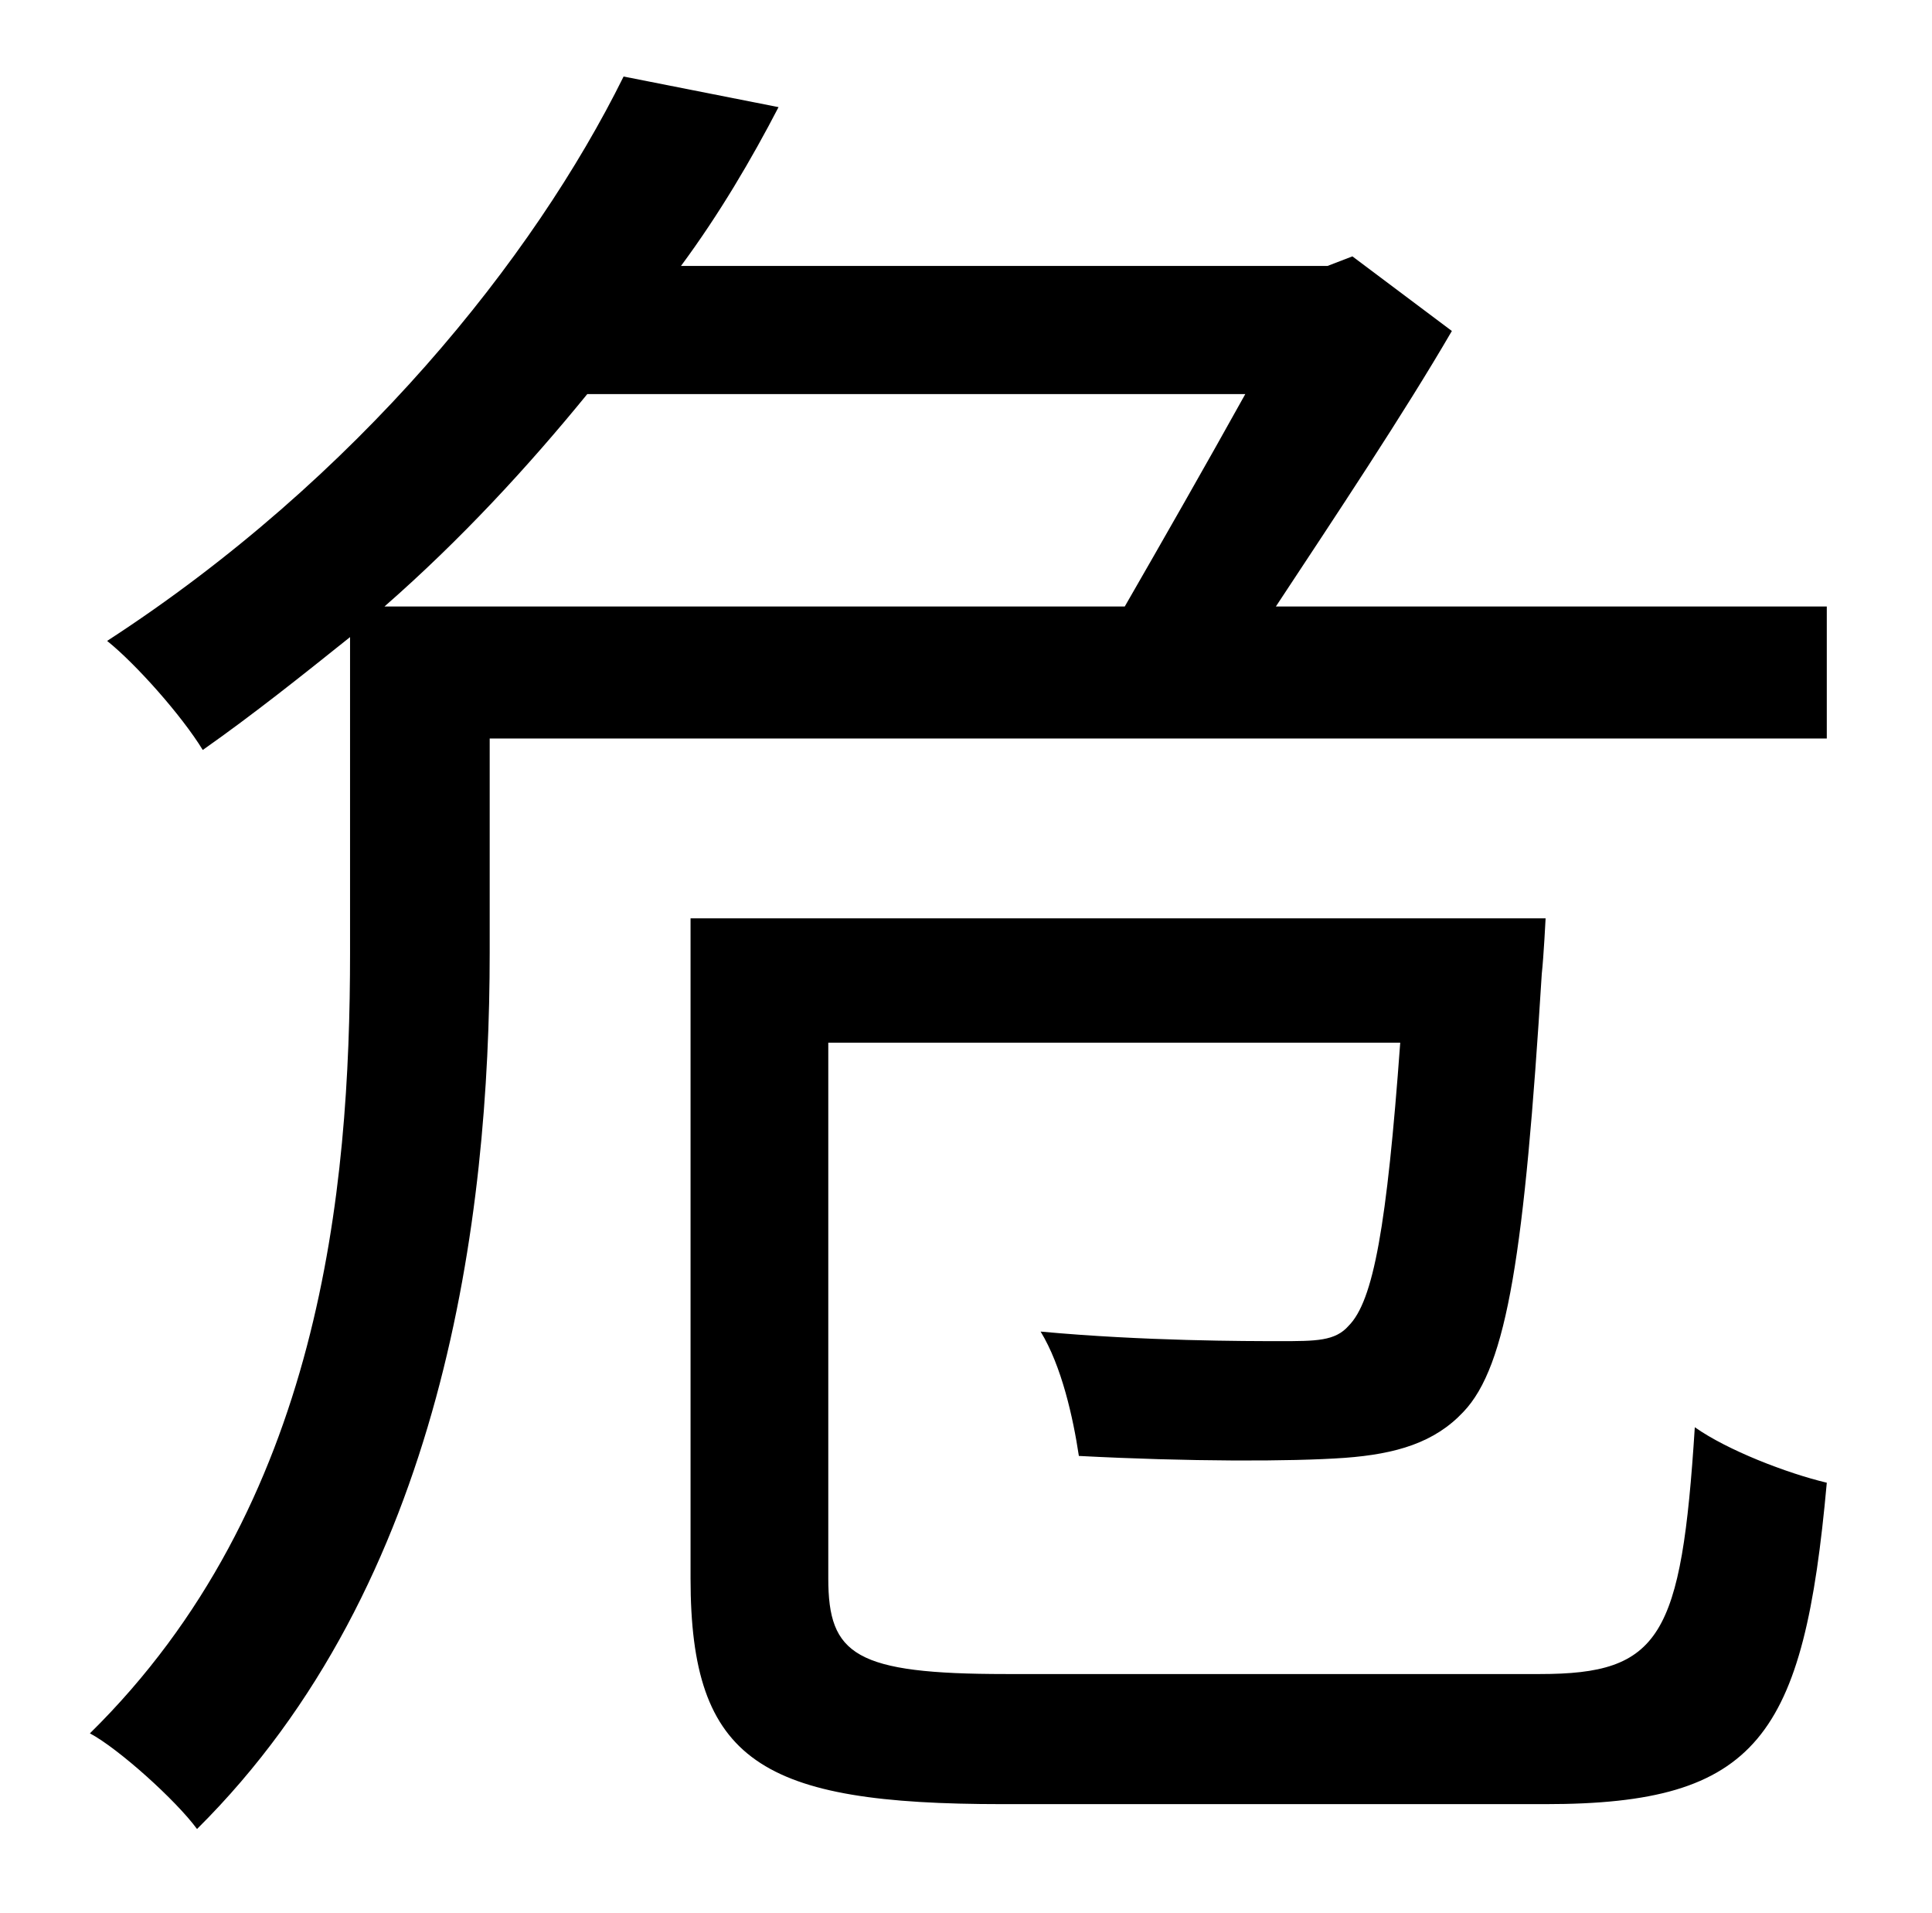 <?xml version="1.0" standalone="no"?>
<!DOCTYPE svg PUBLIC "-//W3C//DTD SVG 1.1//EN" "http://www.w3.org/Graphics/SVG/1.1/DTD/svg11.dtd" >
<svg xmlns="http://www.w3.org/2000/svg" xmlns:xlink="http://www.w3.org/1999/xlink" version="1.1" viewBox="-10 0 1010 1000">
   <path fill="currentColor"
d="M516 875h279c63 0 74 -19 81 -129c17 12 48 24 69 29c-12 133 -36 168 -147 168h-284c-126 0 -163 -22 -163 -118v-345h447s-1 20 -2 29c-9 145 -18 205 -41 229c-15 16 -35 22 -62 24c-28 2 -82 2 -139 -1c-3 -20 -9 -47 -20 -65c54 5 108 5 125 5c19 0 29 0 36 -8
c13 -13 20 -52 27 -148h-299v280c0 40 14 50 93 50zM191 317h387c19 -33 43 -75 63 -111h-344c-31 38 -66 76 -106 111zM657 317h288v69h-699v112c0 138 -24 330 -153 458c-11 -15 -41 -42 -56 -50c121 -119 136 -284 136 -408v-165c-25 20 -50 40 -77 59
c-11 -18 -35 -45 -50 -57c131 -85 223 -200 270 -295l81 16c-14 27 -31 56 -51 83h338l13 -5l52 39c-25 43 -61 97 -92 144z" />
</svg>
